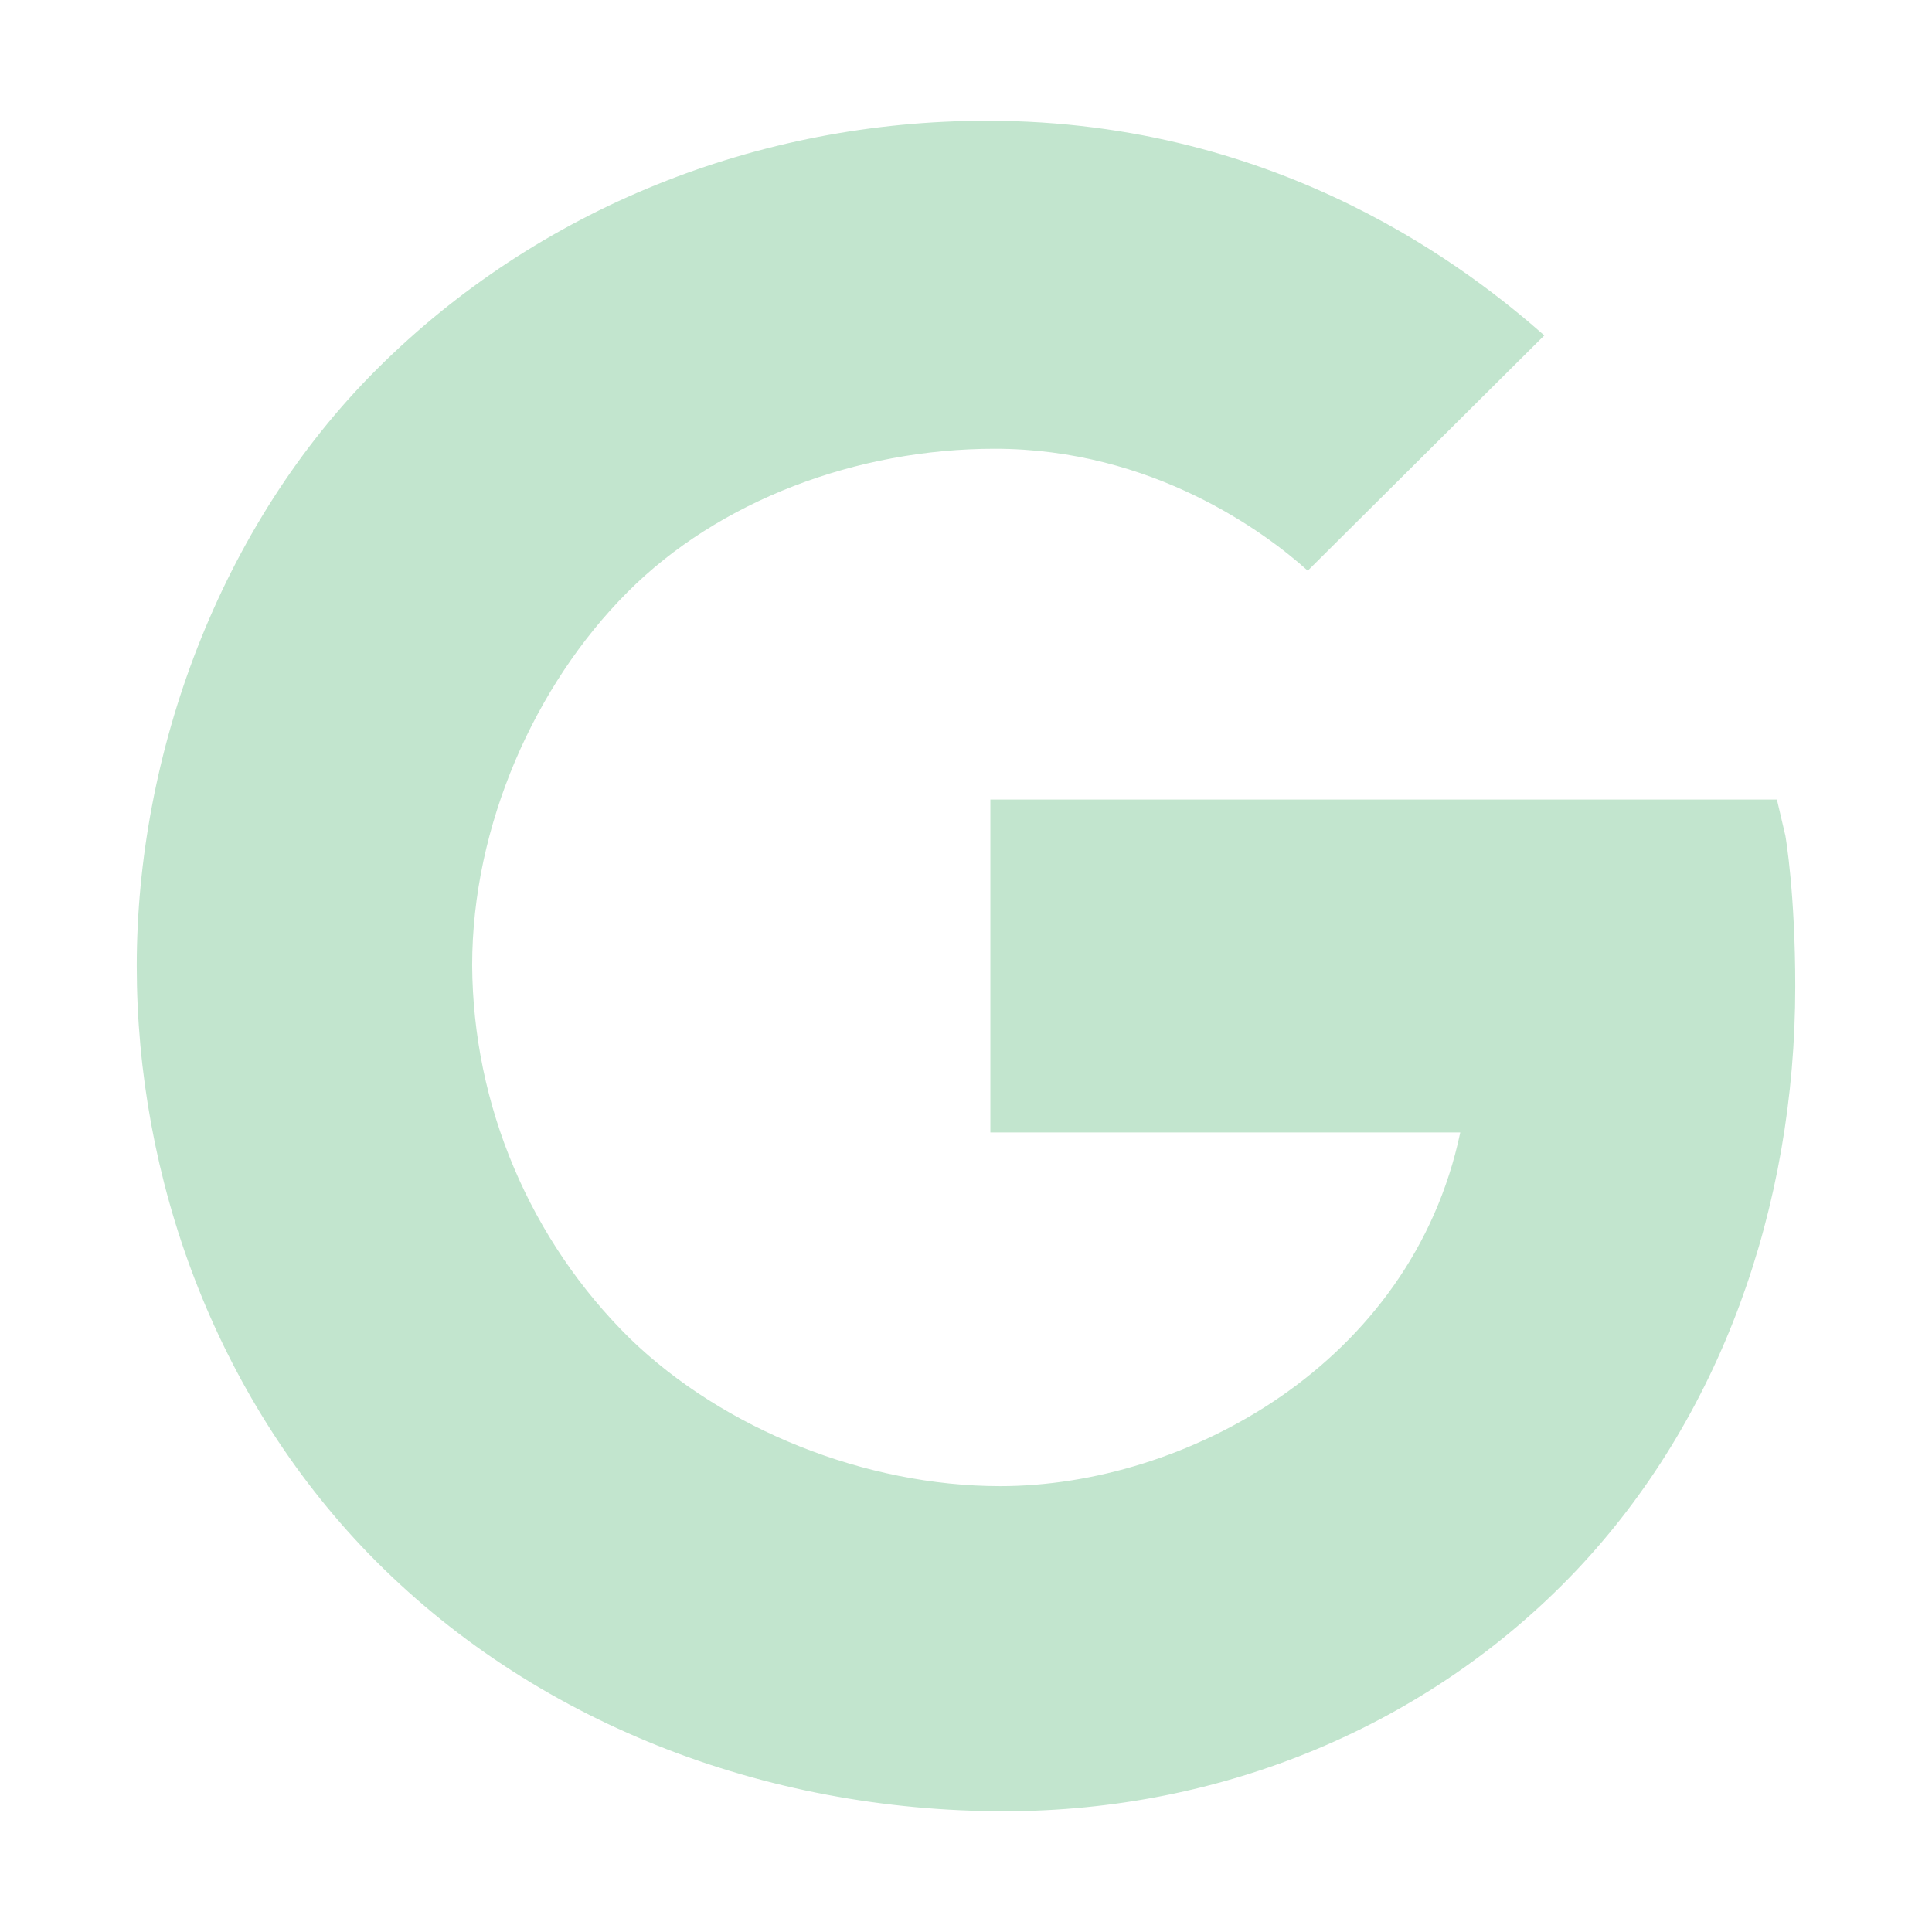 <svg width="18" height="18" viewBox="0 0 18 18" fill="none" xmlns="http://www.w3.org/2000/svg">
<path d="M16.634 7.786L16.555 7.449H9.227V10.551H13.605C13.151 12.709 11.041 13.846 9.319 13.846C8.065 13.846 6.743 13.318 5.869 12.471C5.407 12.016 5.04 11.475 4.788 10.879C4.535 10.282 4.403 9.642 4.399 8.994C4.399 7.688 4.986 6.381 5.841 5.522C6.695 4.662 7.985 4.181 9.268 4.181C10.737 4.181 11.79 4.961 12.184 5.317L14.388 3.125C13.741 2.557 11.965 1.125 9.197 1.125C7.061 1.125 5.013 1.943 3.516 3.435C2.039 4.904 1.274 7.029 1.274 9C1.274 10.971 1.998 12.989 3.429 14.47C4.959 16.049 7.125 16.875 9.356 16.875C11.386 16.875 13.309 16.08 14.681 14.637C16.028 13.217 16.726 11.251 16.726 9.191C16.726 8.324 16.638 7.809 16.634 7.786Z" fill="#C2E5CE"/>
</svg>

